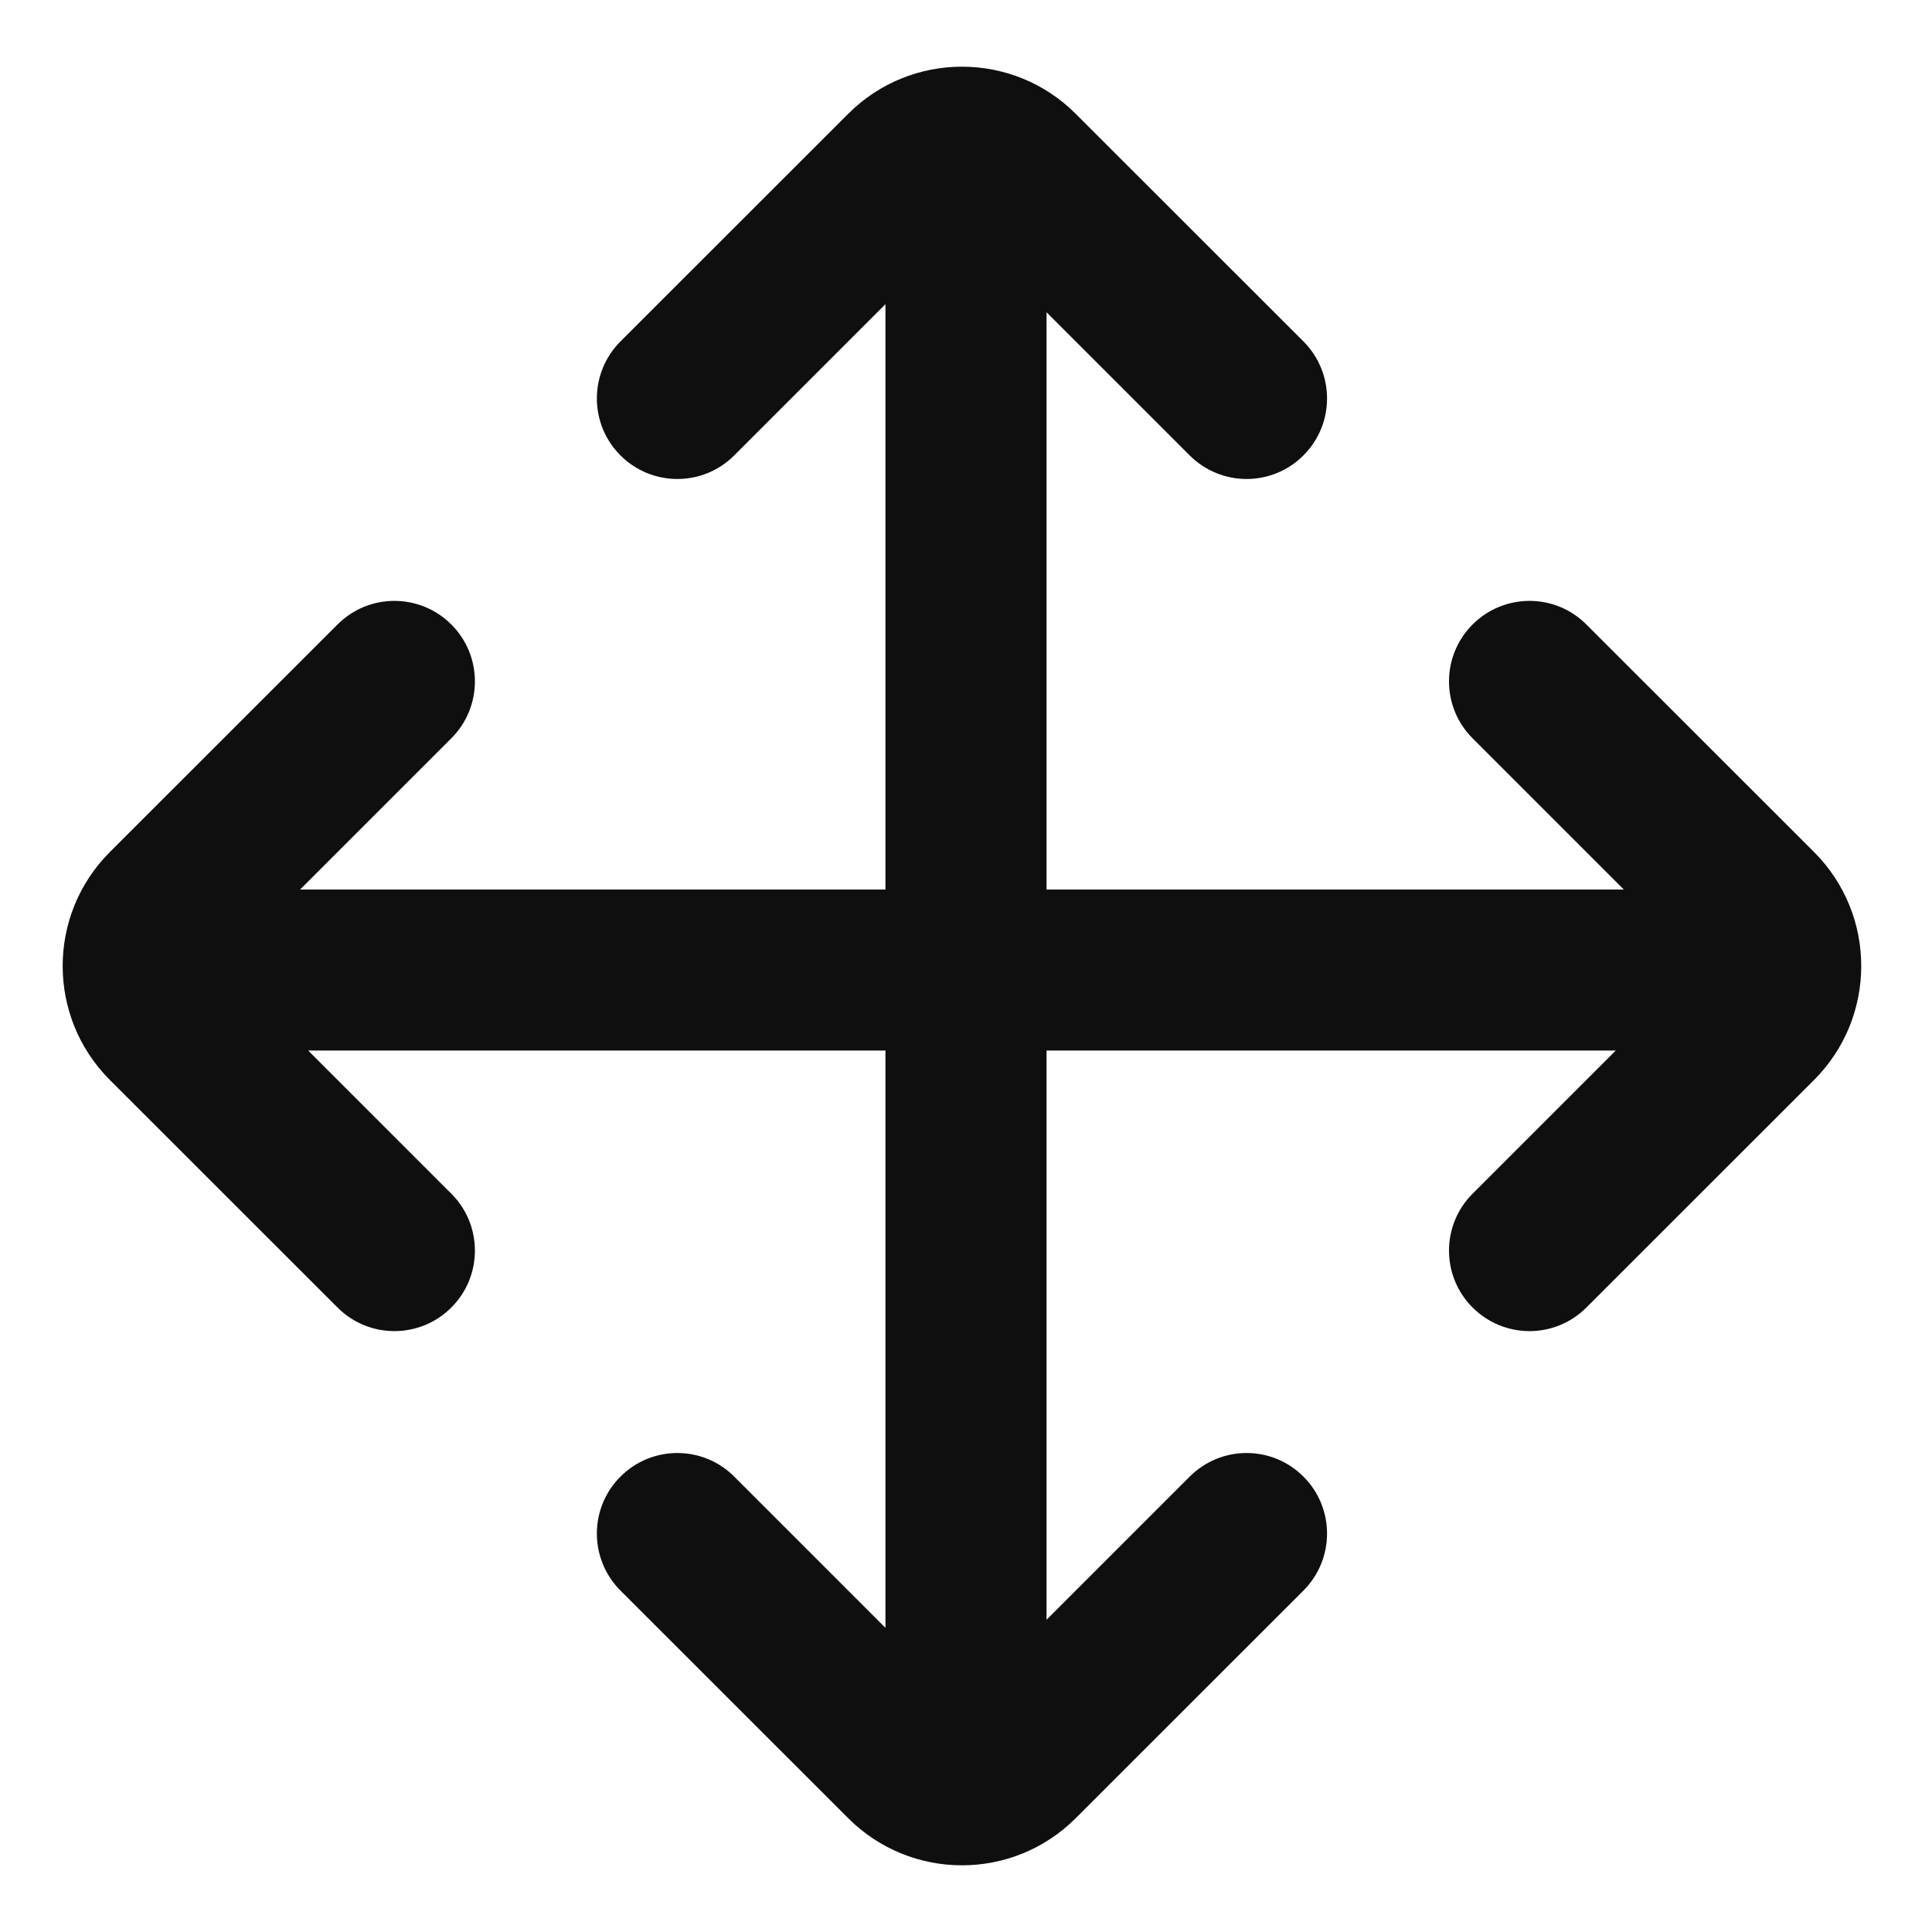 <svg width="16" height="16" viewBox="0 0 16 16" fill="none" xmlns="http://www.w3.org/2000/svg">
<g clip-path="url(#clip0_122_2)">
<path d="M10.795 3.771C11.055 3.511 11.055 3.089 10.795 2.828L8.909 0.943C8.389 0.422 7.544 0.422 7.024 0.943L5.138 2.828C4.878 3.089 4.878 3.511 5.138 3.771C5.398 4.032 5.821 4.032 6.081 3.771L7.333 2.519V7.367H2.485L3.738 6.114C3.998 5.854 3.998 5.432 3.738 5.172C3.477 4.911 3.055 4.911 2.795 5.172L0.909 7.057C0.389 7.578 0.389 8.422 0.909 8.943L2.795 10.828C3.055 11.089 3.477 11.089 3.738 10.828C3.998 10.568 3.998 10.146 3.738 9.886L2.552 8.7H7.333V13.481L6.081 12.229C5.821 11.968 5.398 11.968 5.138 12.229C4.878 12.489 4.878 12.911 5.138 13.172L7.024 15.057C7.544 15.578 8.389 15.578 8.909 15.057L10.795 13.172C11.055 12.911 11.055 12.489 10.795 12.229C10.535 11.968 10.113 11.968 9.852 12.229L8.667 13.414V8.7H13.381L12.195 9.886C11.935 10.146 11.935 10.568 12.195 10.828C12.456 11.089 12.878 11.089 13.138 10.828L15.024 8.943C15.544 8.422 15.544 7.578 15.024 7.057L13.138 5.172C12.878 4.911 12.456 4.911 12.195 5.172C11.935 5.432 11.935 5.854 12.195 6.114L13.448 7.367H8.667V2.586L9.852 3.771C10.113 4.032 10.535 4.032 10.795 3.771Z" fill="#0F0F0F"/>
</g>
<defs>
<clipPath id="clip0_122_2">
<rect width="16" height="16" fill="white"/>
</clipPath>
</defs>
</svg>
